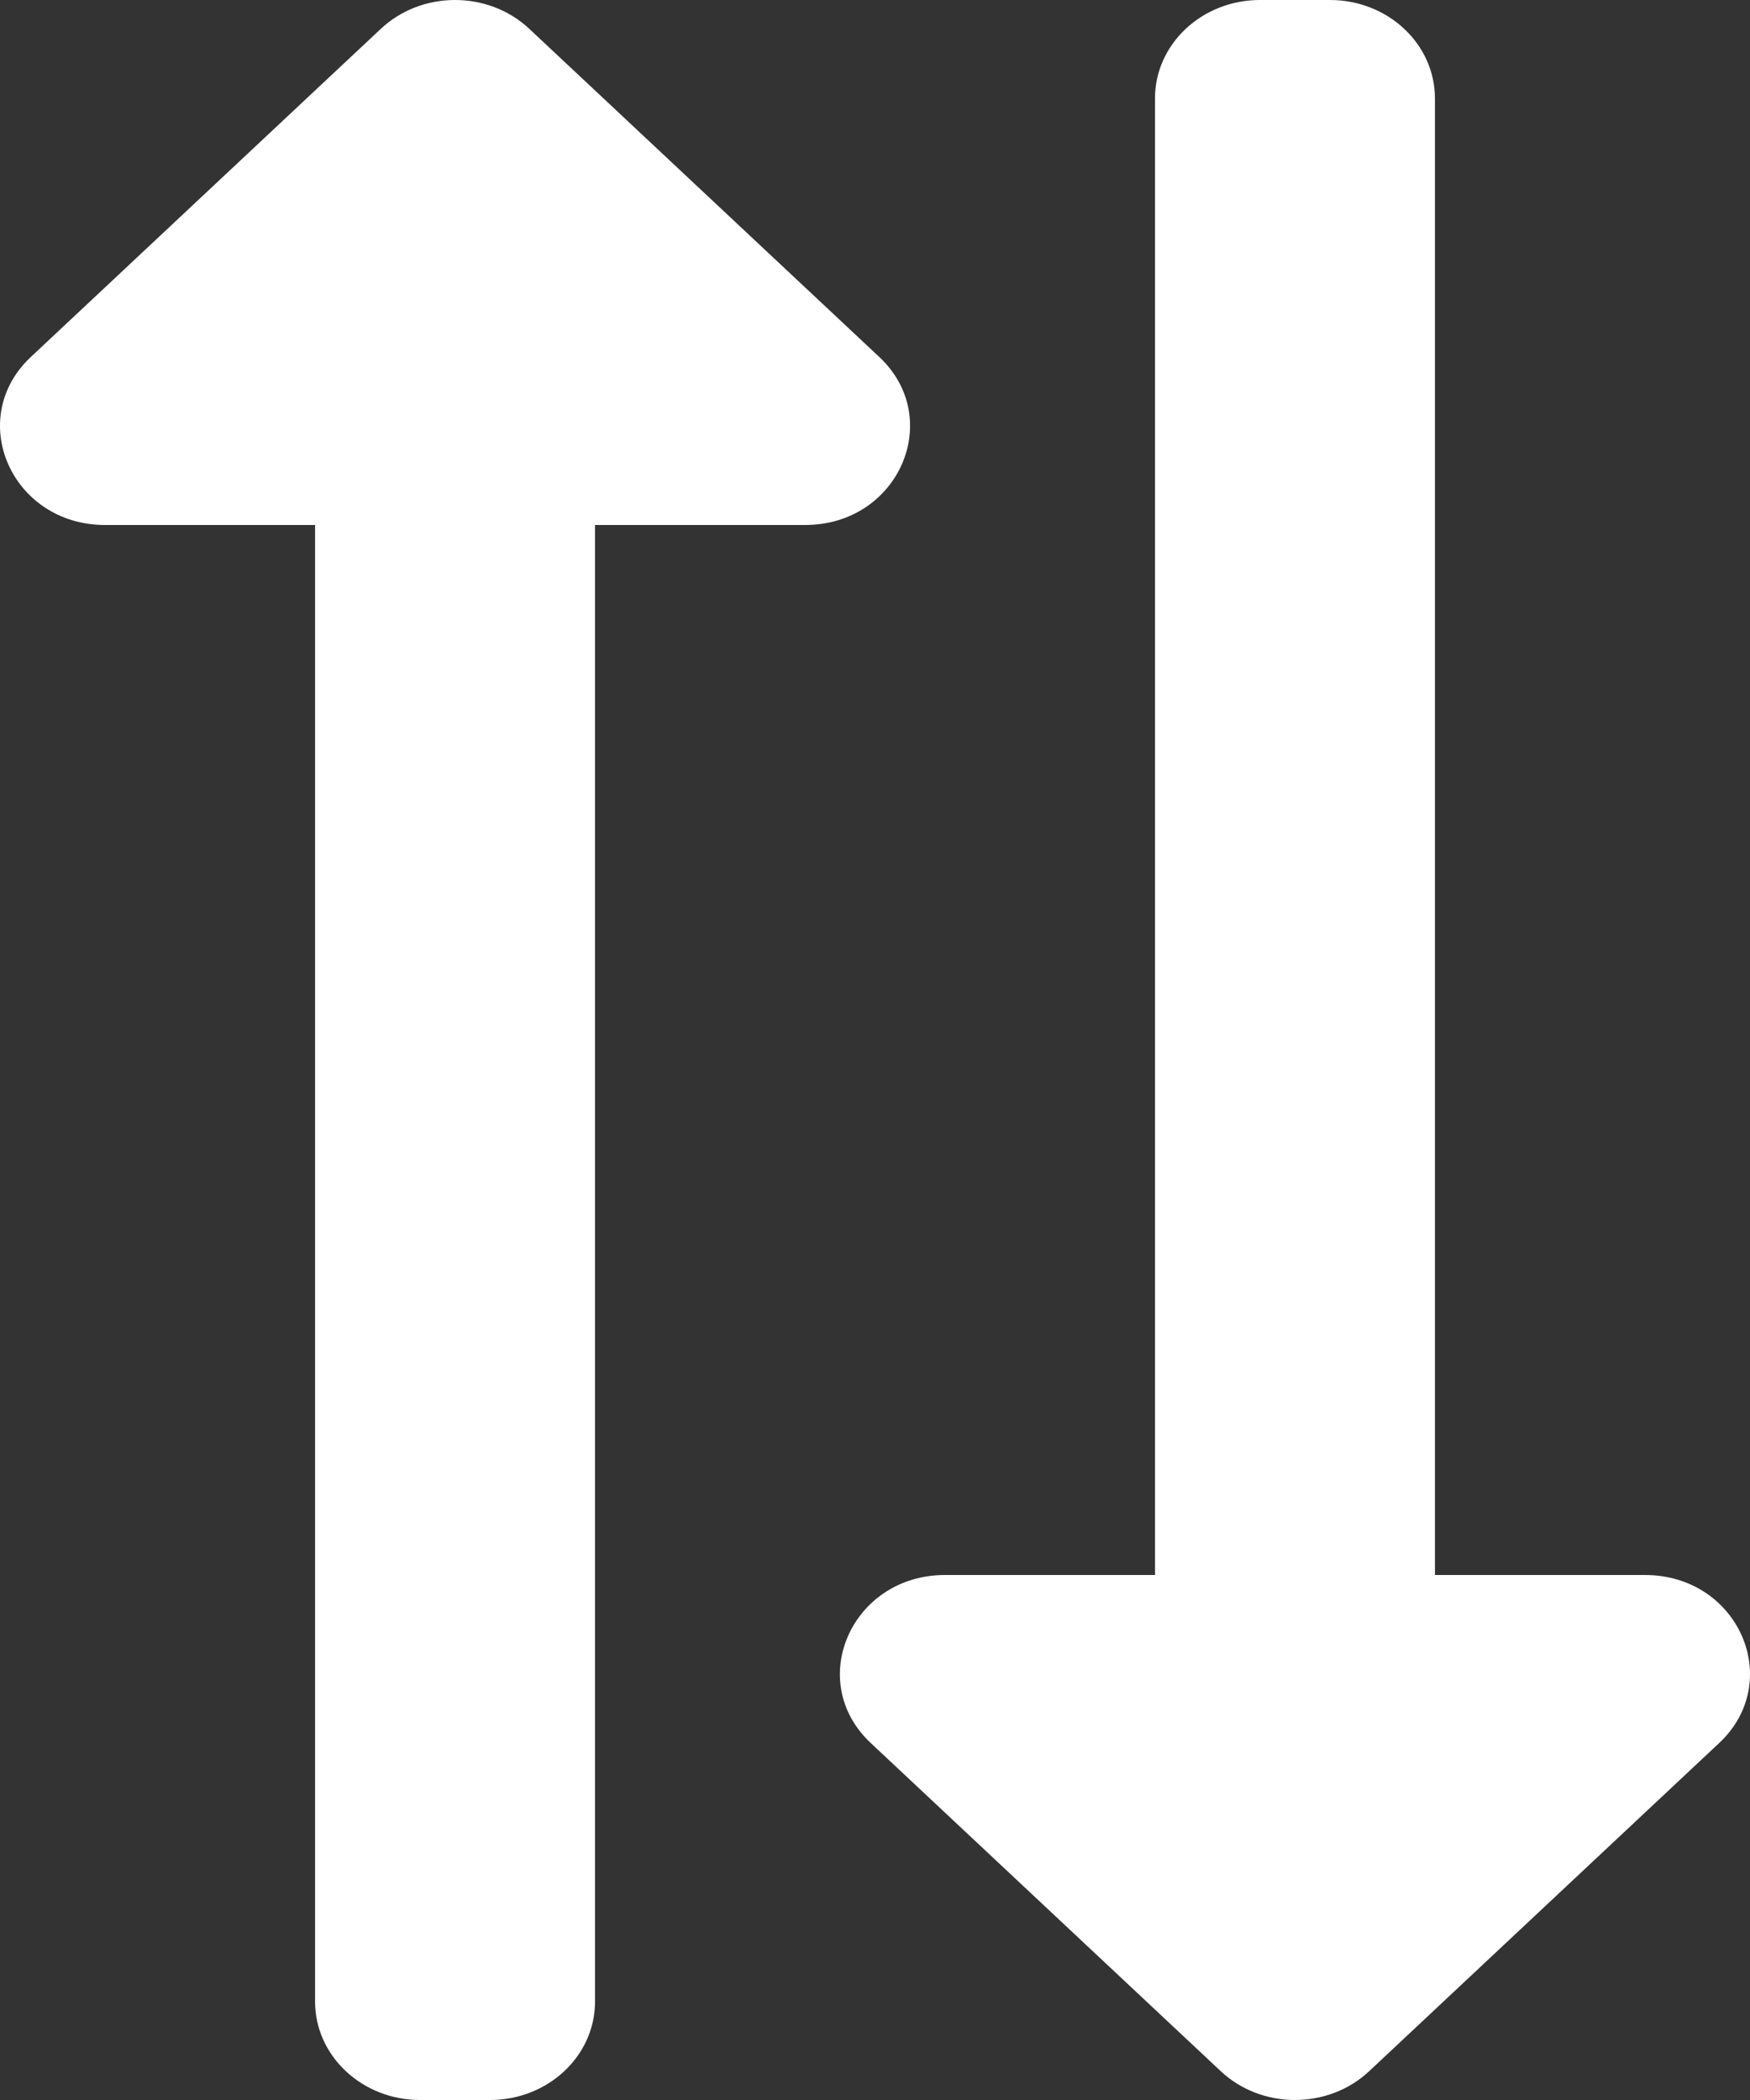 <svg width="250" height="300" viewBox="0 0 250 300" fill="none" xmlns="http://www.w3.org/2000/svg">
<rect x="0" y="0" width="250" height="300" fill="#333333" stroke="none"/>
<path d="M70.007 300H60.009C51.725 300 45.01 293.704 45.01 285.938L45.01 75H15.013C1.66 75 -5.011 59.825 4.408 50.993L54.402 4.119C60.26 -1.373 69.756 -1.373 75.613 4.119L125.608 50.993C134.989 59.791 128.411 75 115.003 75H85.006L85.006 285.938C85.006 293.704 78.291 300 70.007 300ZM164.997 14.062L164.997 225H135.001C121.681 225 114.953 240.154 124.395 249.006L174.39 295.881C180.247 301.373 189.744 301.373 195.6 295.881L245.595 249.006C254.986 240.201 248.387 225 234.99 225H204.993L204.993 14.062C204.993 6.296 198.278 0 189.995 0H179.996C171.712 0 164.997 6.296 164.997 14.062Z" fill="white"/>
</svg>
